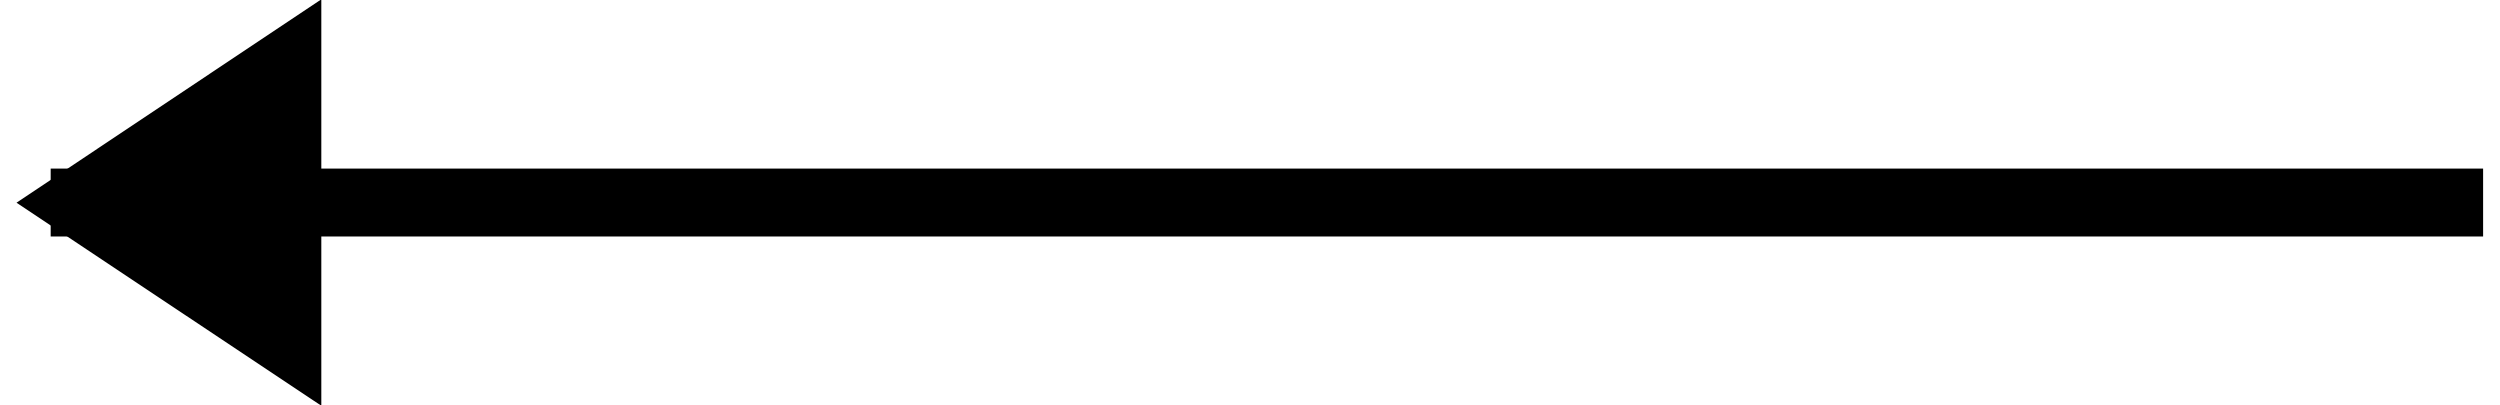 <svg id="Группа_4" data-name="Группа 4" xmlns="http://www.w3.org/2000/svg" width="74" height="12" viewBox="0 0 73 12"><defs><style>.cls-1{fill-rule:evenodd}</style></defs><path id="Фигура_6_копия_8" data-name="Фигура 6 копия 8" class="cls-1" d="M419 4075.99v2.01h72v-2.01h-72z" transform="translate(-418 -4071)"/><path id="Фигура_7_копия_8" data-name="Фигура 7 копия 8" class="cls-1" d="M417.989 4077l9.022 6.01v-12.03z" transform="translate(-418 -4071)"/></svg>